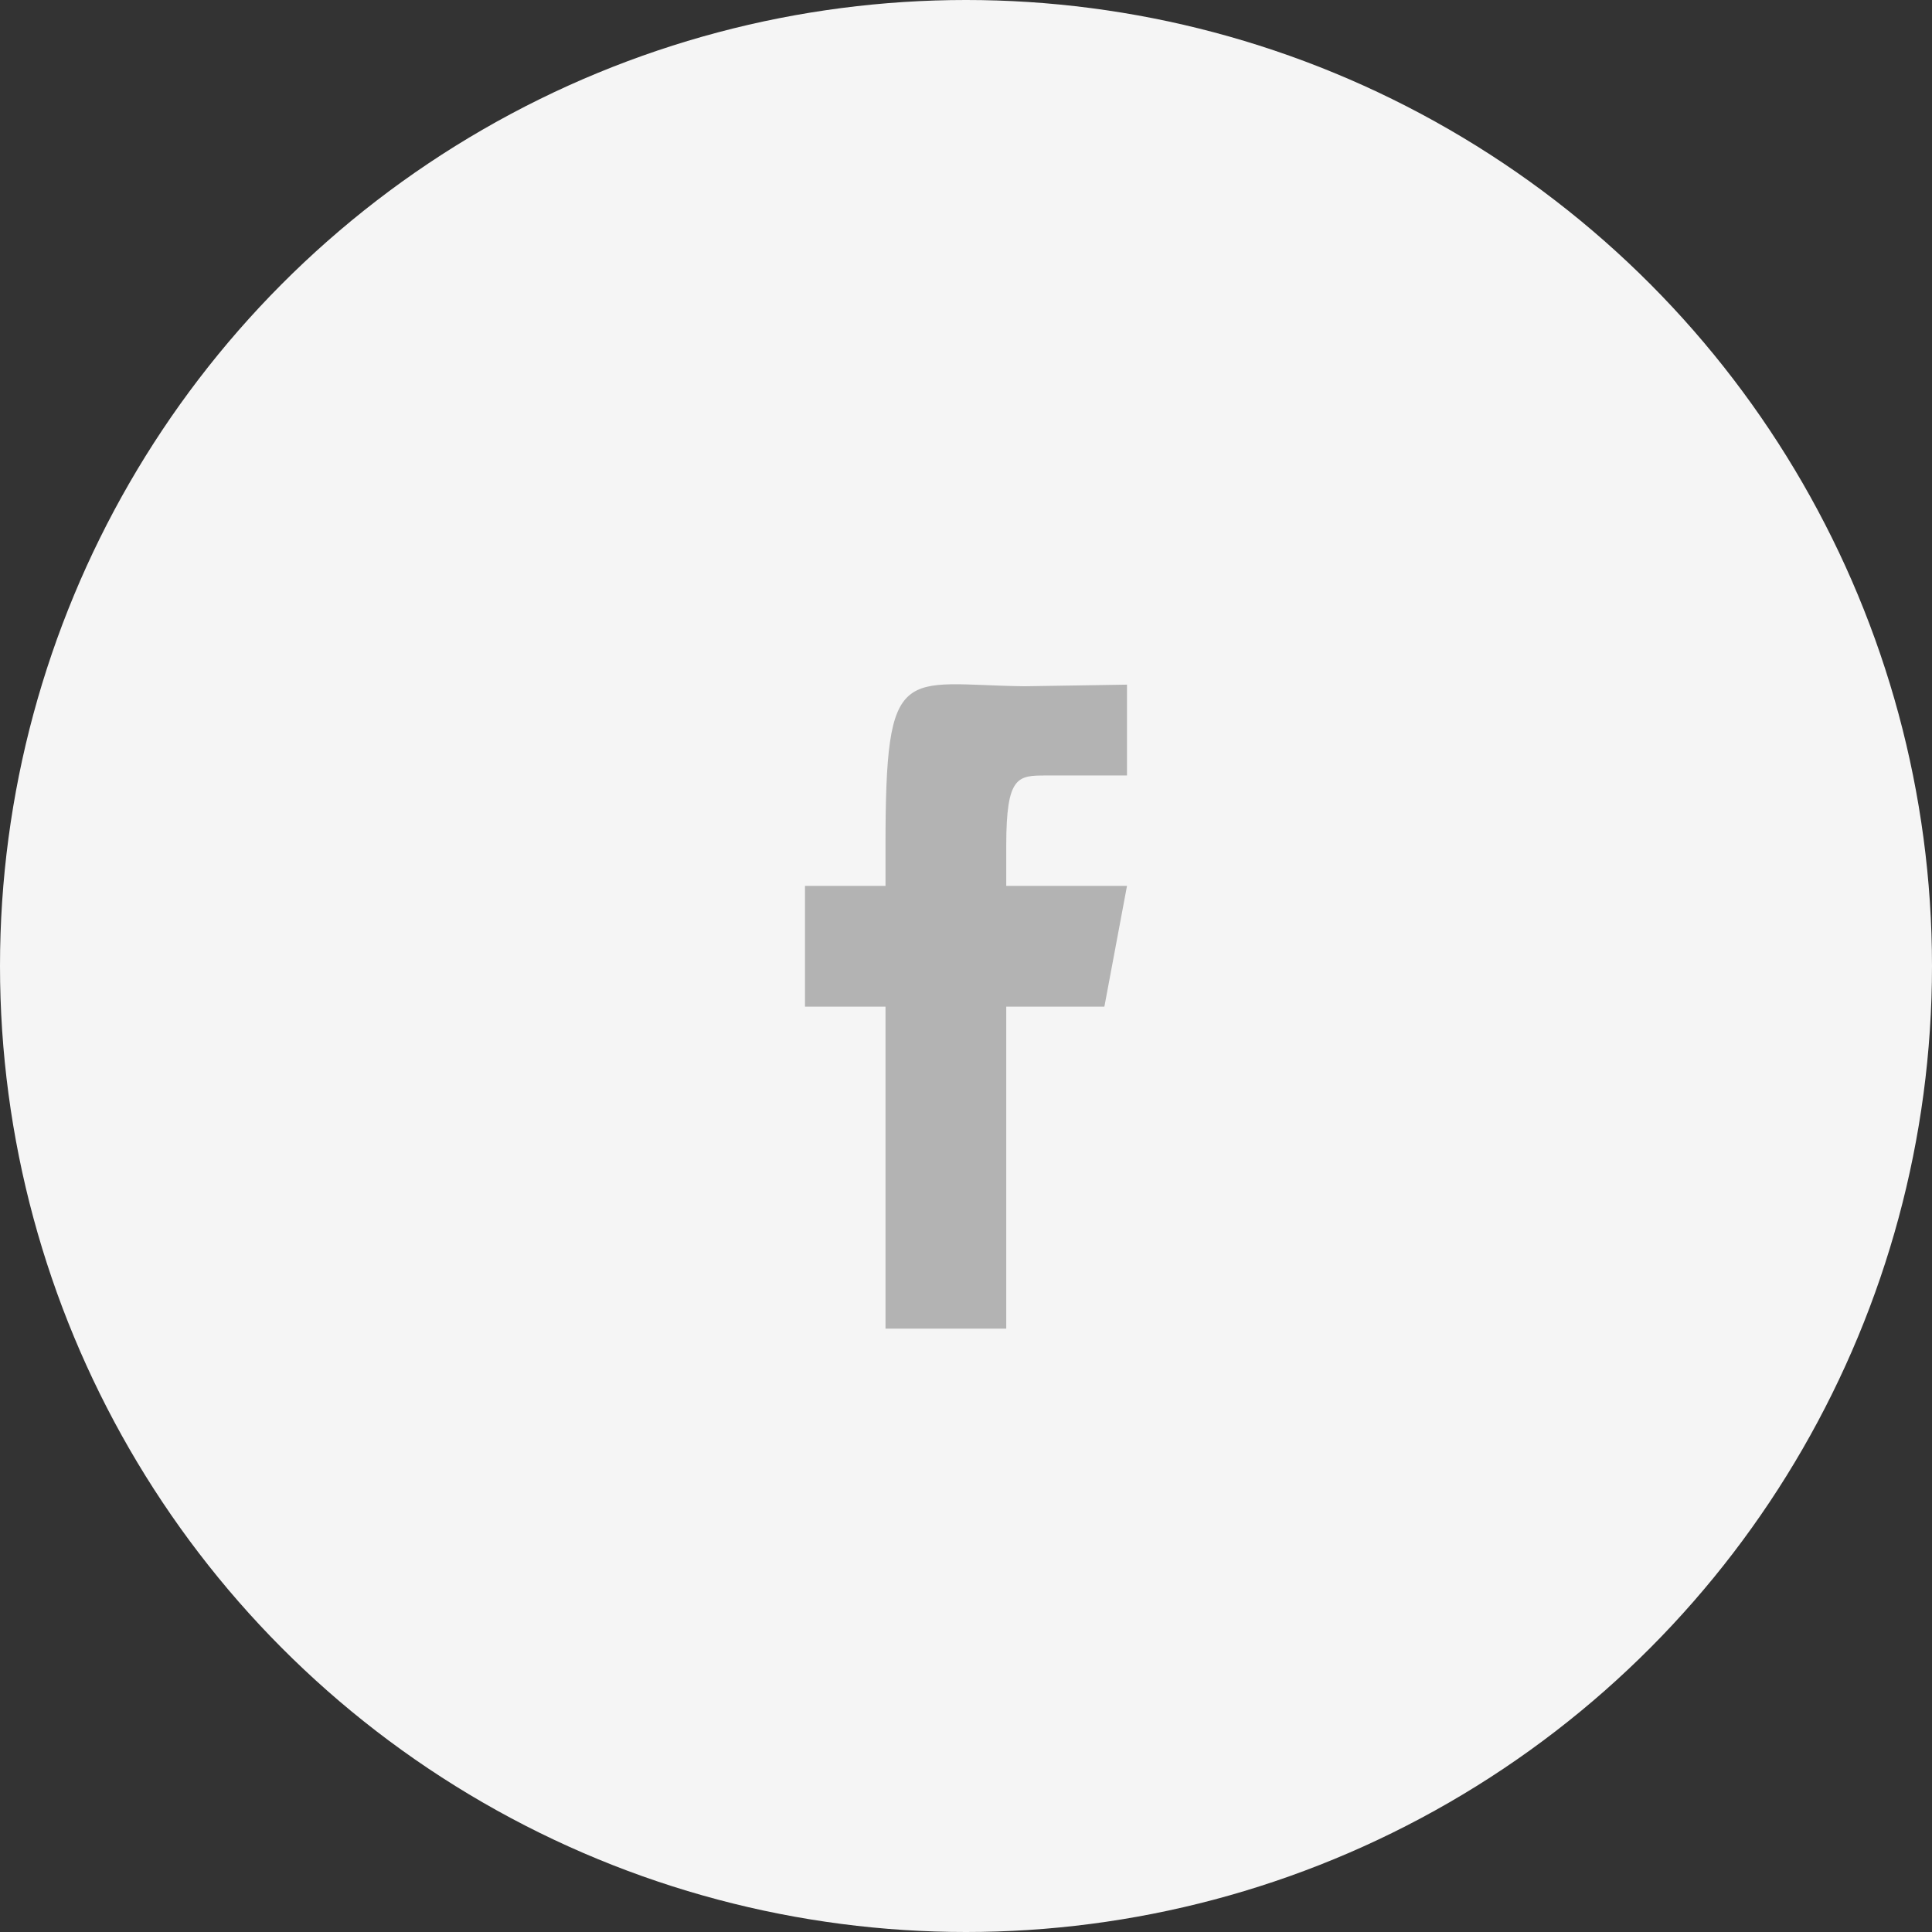 <svg width="48" height="48" viewBox="0 0 48 48" xmlns="http://www.w3.org/2000/svg"><rect x="0" y="0" width="48" height="48" fill="#333333" stroke="none"/><title>facebook</title><g fill="none" fill-rule="evenodd"><ellipse fill="#F5F5F5" cx="24" cy="24" rx="24" ry="24"/><path d="M25.447 17.05C22.412 17.01 22 16.382 22 21.01v1h-2v3h2v8h3v-8h2.438l.562-3h-3v-1c0-1.743.286-1.743 1-1.743h2V17.01l-2.553.04z" fill="#B3B3B3"/></g></svg>
